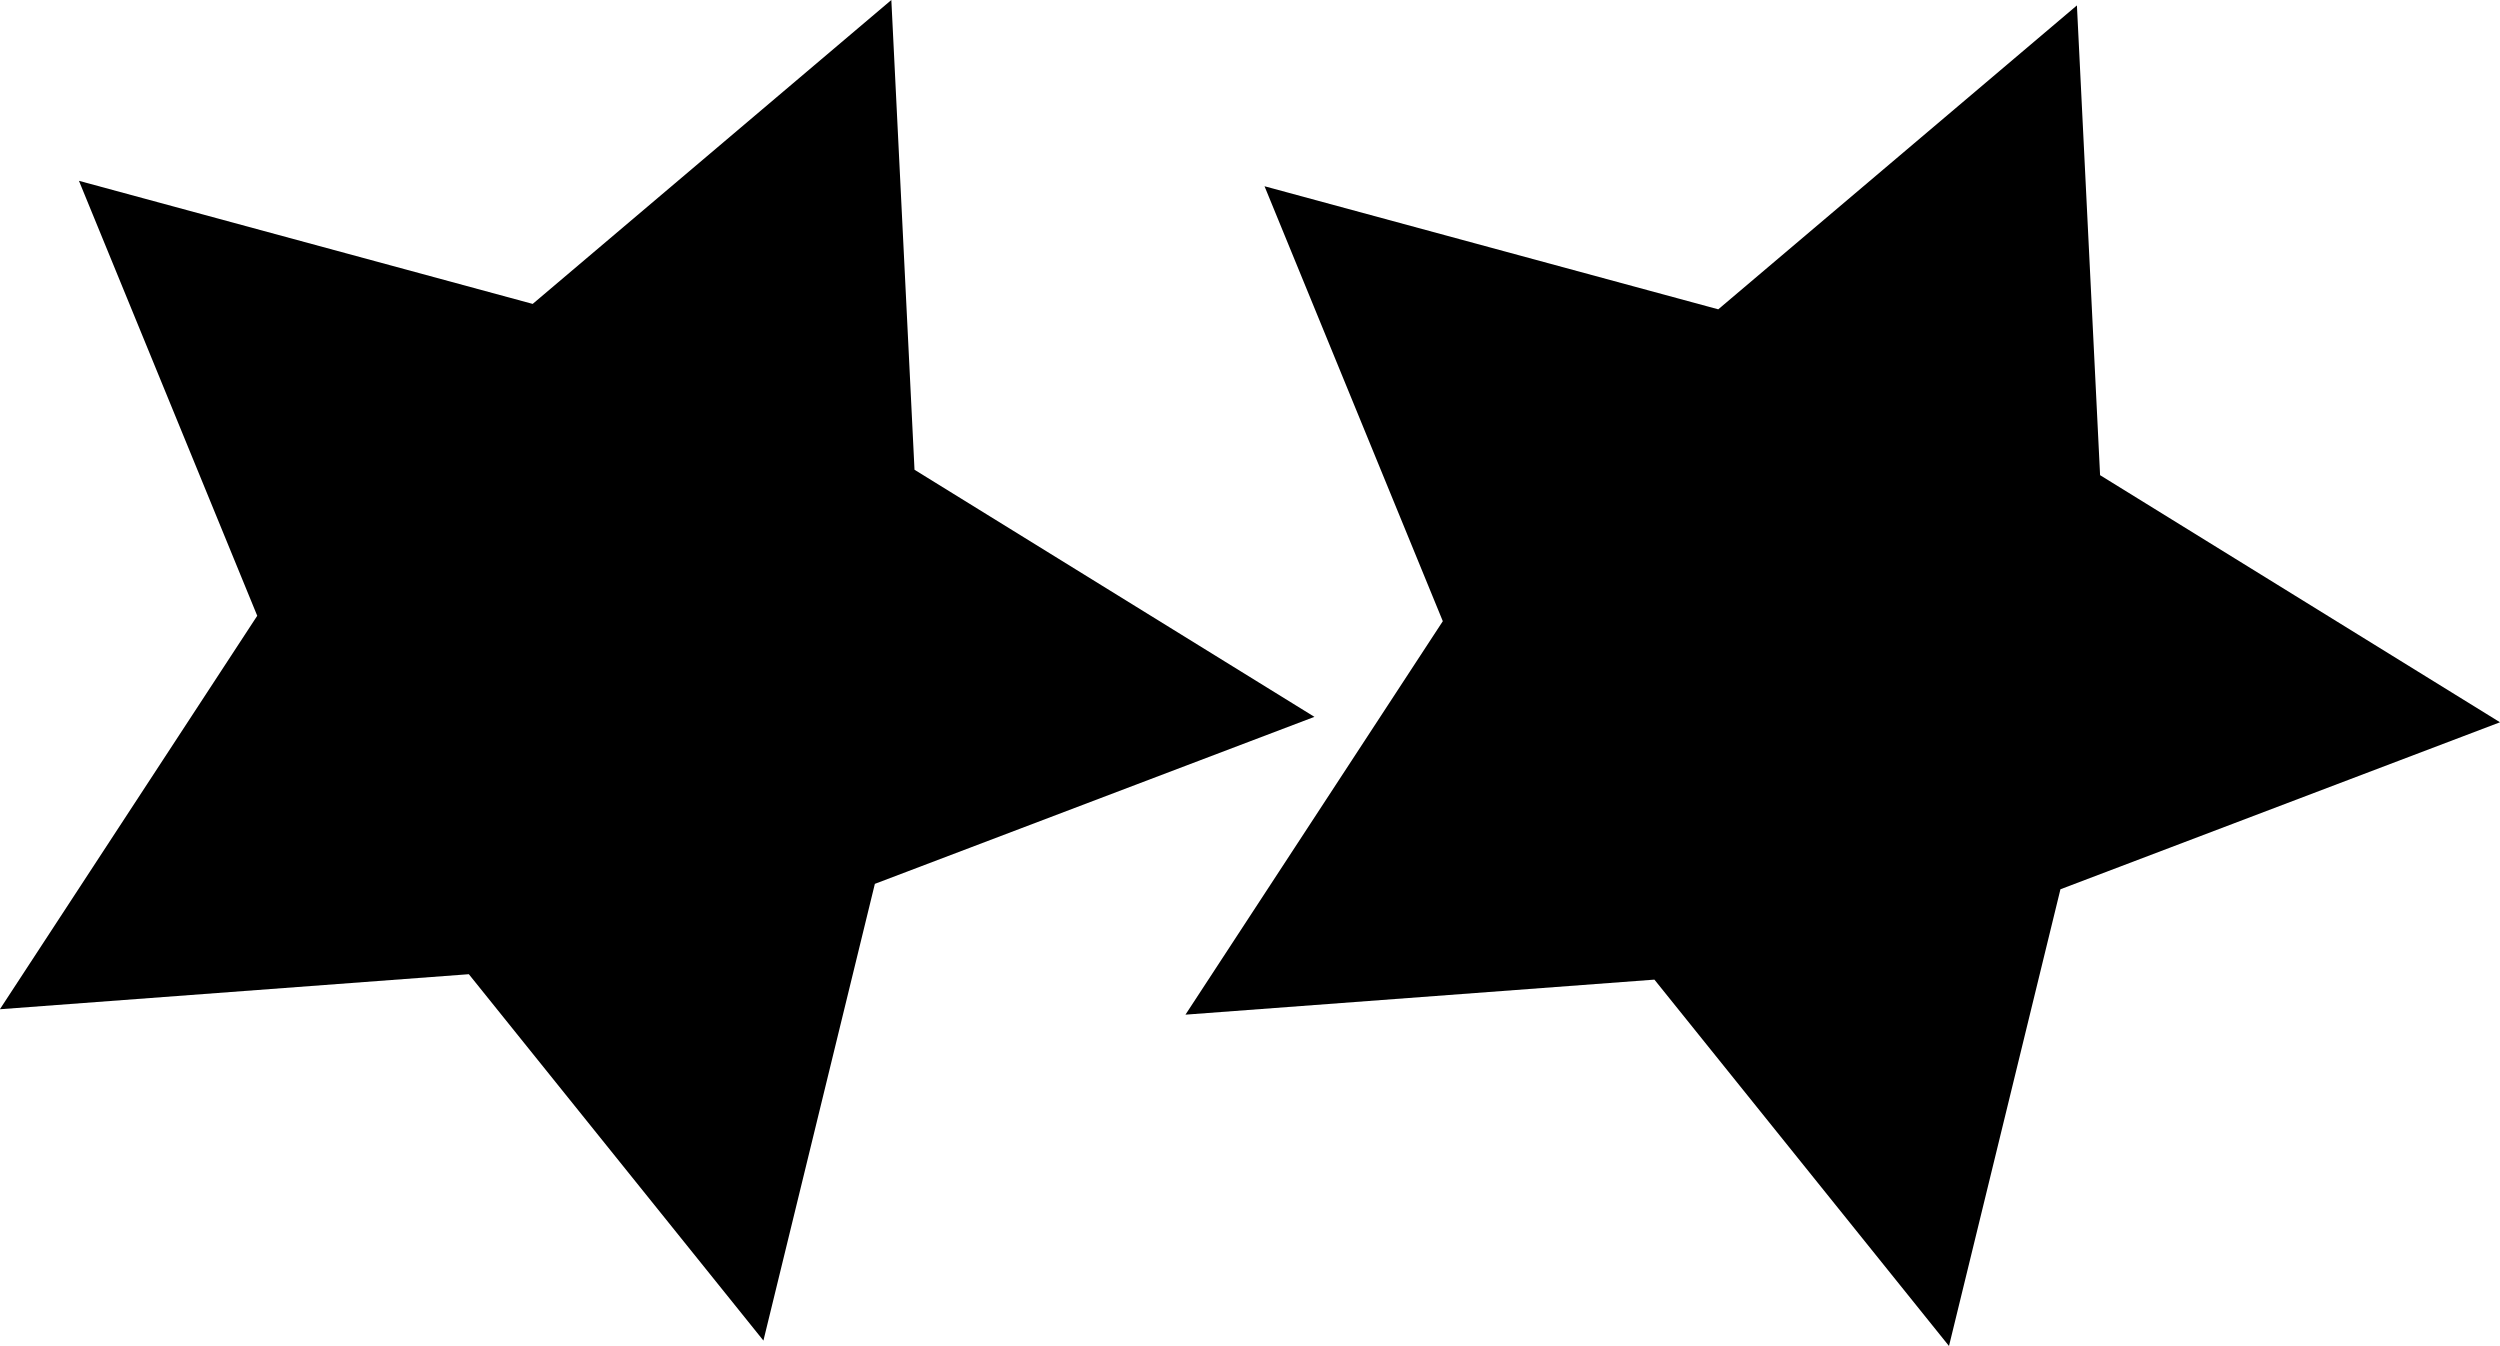 <svg version="1.1" xmlns="http://www.w3.org/2000/svg" xmlns:xlink="http://www.w3.org/1999/xlink" width="21.692" height="11.679" viewBox="0,0,21.692,11.679"><g transform="translate(-196.41,-92.934)"><g data-paper-data="{&quot;isPaintingLayer&quot;:true}" fill="#000000" fill-rule="nonzero" stroke="none" stroke-width="1" stroke-linecap="butt" stroke-linejoin="miter" stroke-miterlimit="10" stroke-dasharray="" stroke-dashoffset="0" style="mix-blend-mode: normal"><path d="M204.345,97.01l3.47,2.144l-3.814,1.449l-0.967,3.963l-2.556,-3.179l-4.069,0.304l2.233,-3.414l-1.547,-3.774l3.937,1.068l3.112,-2.637z"/><path d="M214.632,97.057l3.47,2.144l-3.814,1.449l-0.967,3.963l-2.556,-3.179l-4.069,0.304l2.233,-3.414l-1.547,-3.774l3.937,1.068l3.112,-2.637z"/></g></g></svg>